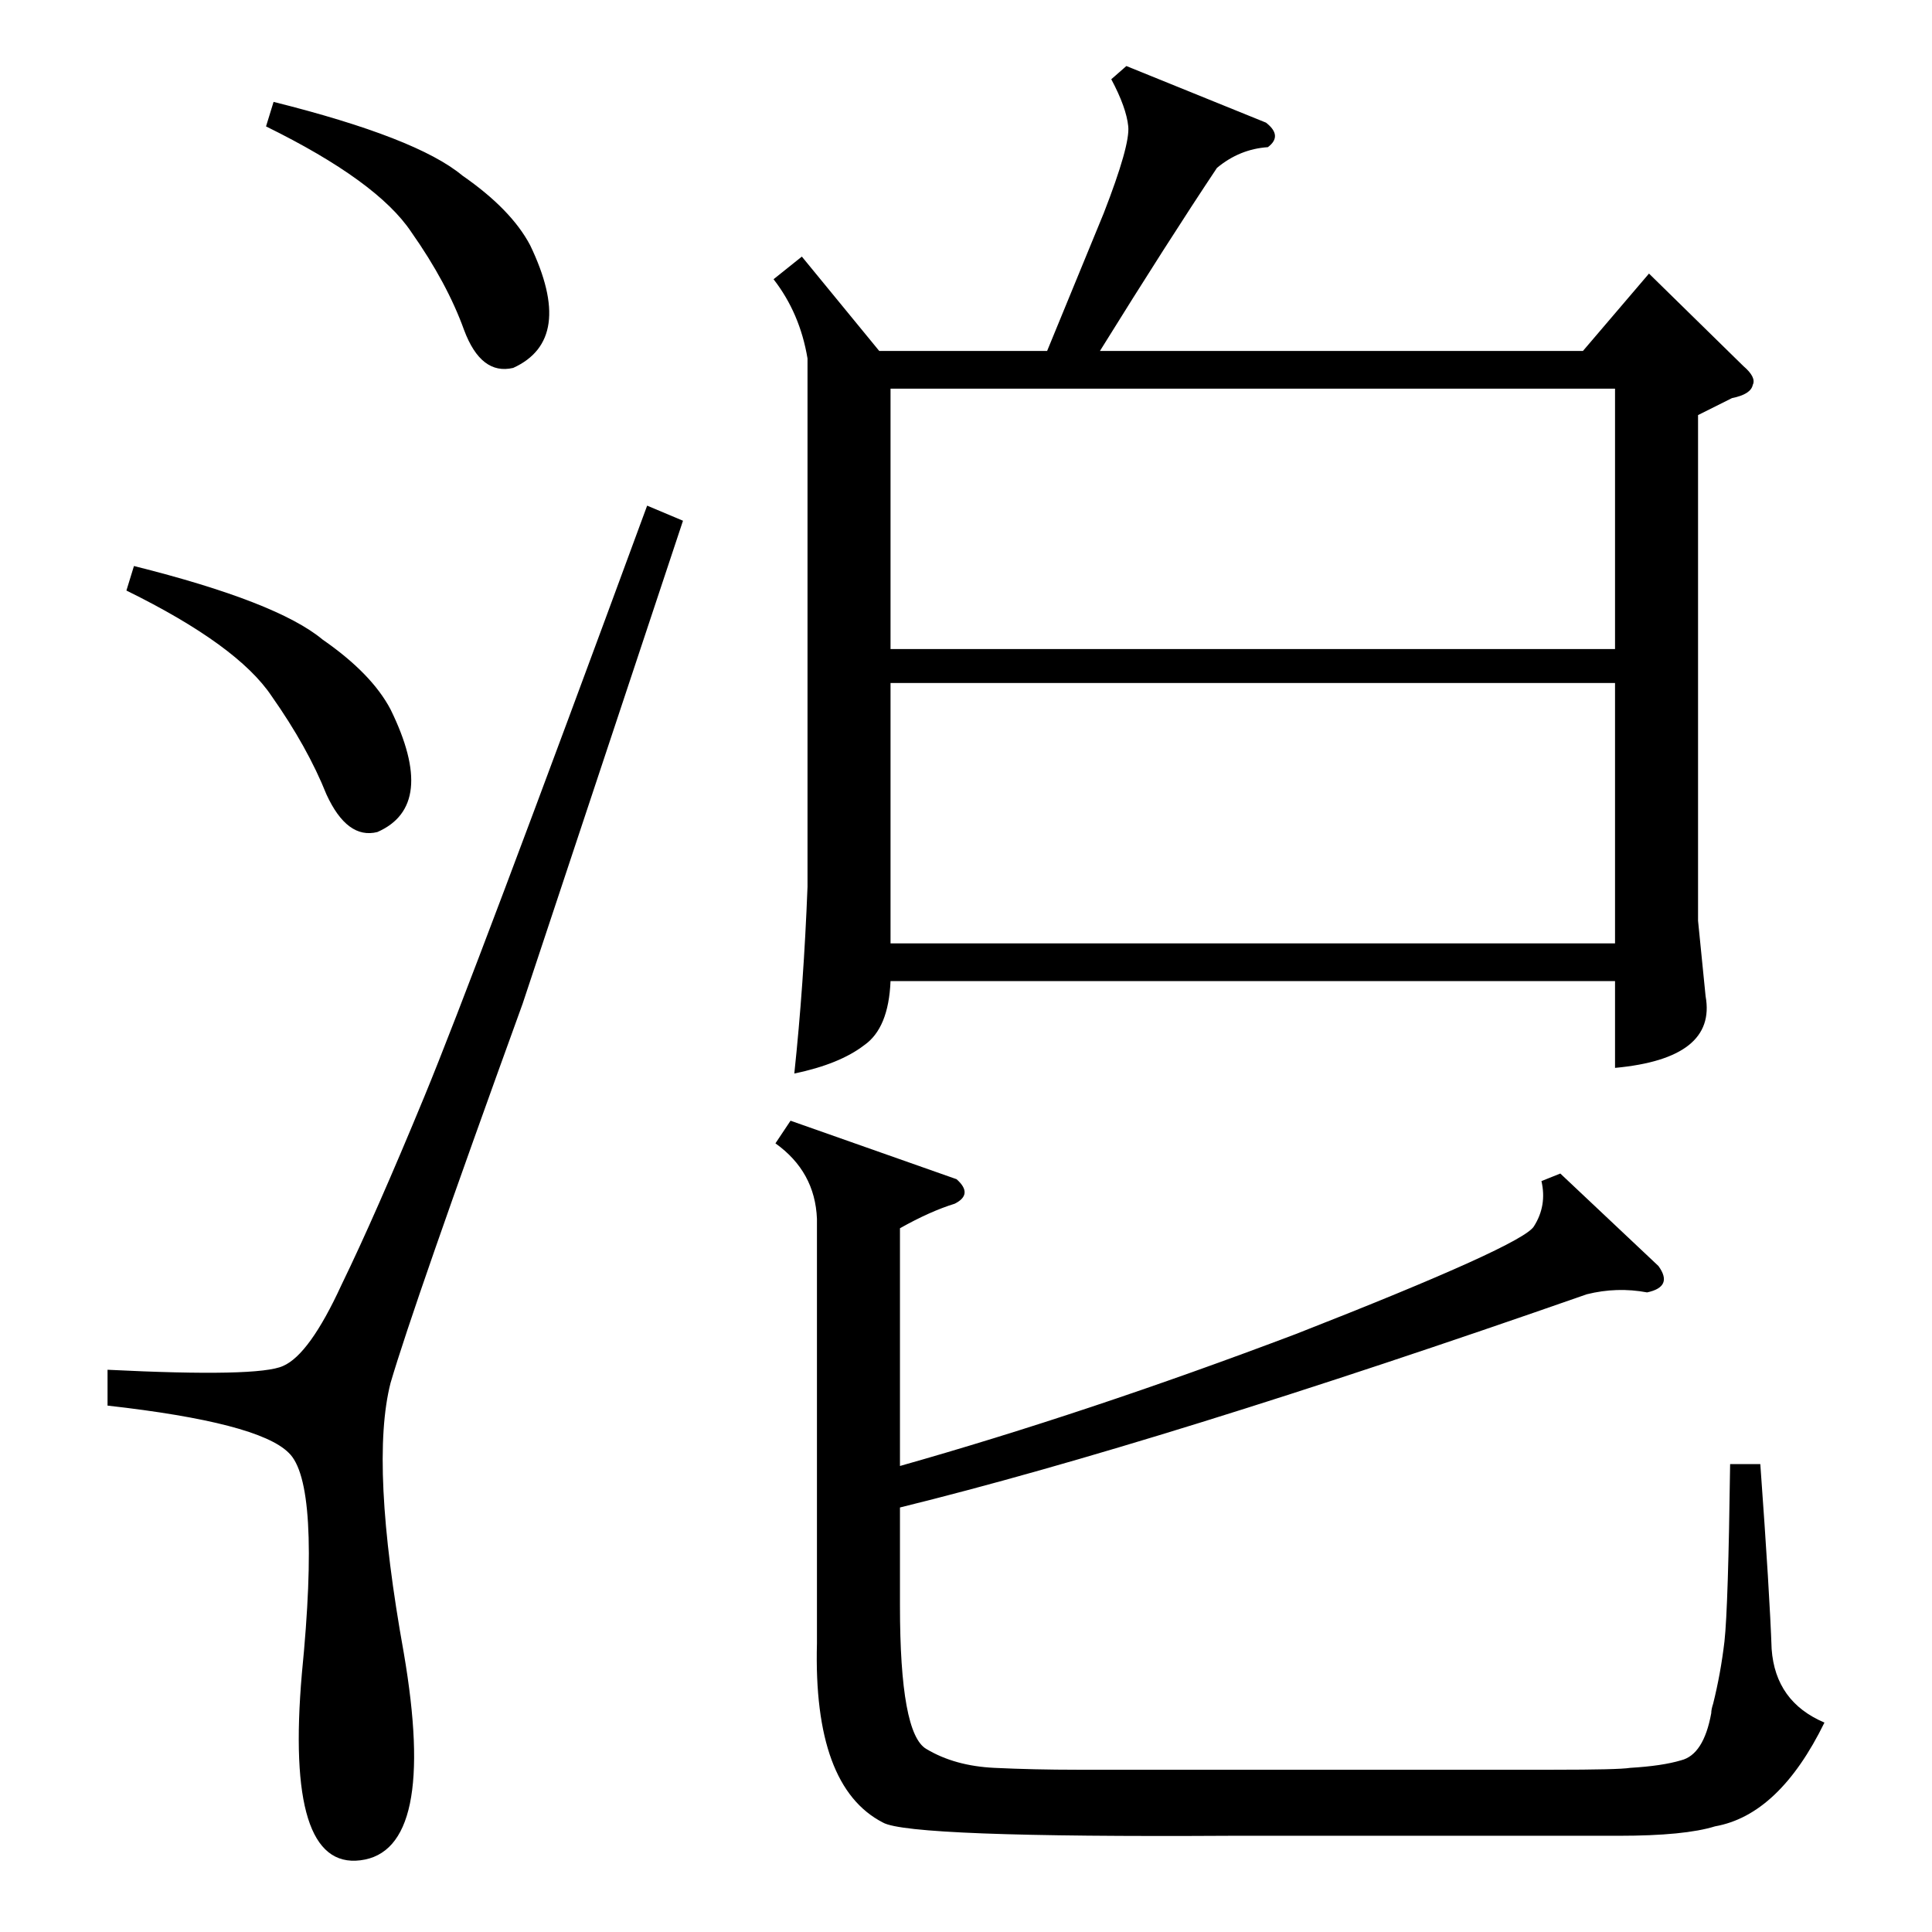 <?xml version="1.0" standalone="no"?>
<!DOCTYPE svg PUBLIC "-//W3C//DTD SVG 1.1//EN" "http://www.w3.org/Graphics/SVG/1.1/DTD/svg11.dtd" >
<svg xmlns="http://www.w3.org/2000/svg" xmlns:xlink="http://www.w3.org/1999/xlink" version="1.1" viewBox="0 -205 1024 1024">
  <g transform="matrix(1 0 0 -1 0 819)">
   <path fill="currentColor"
d="M597 989l74 -30q9 -7 1 -13q-15 -1 -27 -11q-26 -39 -62 -97h256l35 41l50 -49q7 -6 5 -10q-1 -5 -11 -7l-18 -9v-268l4 -40q6 -33 -48 -38v46h-384q-1 -25 -14 -34q-13 -10 -37 -15q5 47 7 99v280q-4 24 -18 42l15 12l41 -50h89l30 73q14 36 13 46t-9 25zM827 402
l52 -49q8 -11 -6 -14q-16 3 -32 -1q-226 -79 -364 -113v-52q0 -68 14 -76q15 -9 36 -10t44 -1h46h81h125q35 0 41 1q17 1 27 4q12 3 16 25q0 2 1 5q4 16 6 33q2 18 3 94h16q5 -69 6 -98q2 -28 28 -39q-24 -49 -58 -55q-16 -5 -51 -5h-206q-170 -1 -184 7q-37 19 -35 95v225
q-1 25 -22 40l8 12l88 -31q9 -8 -1 -13q-13 -4 -29 -13v-126q99 28 210 70q120 47 126 57q7 11 4 24zM472 680h384v138h-384v-138zM856 662h-384v-138h384v138zM343 756l19 -8l-85 -256q-58 -160 -70 -201q-11 -43 7 -143q18 -105 -23 -110q-40 -5 -31 99q10 101 -7 117
q-16 16 -96 25v19q80 -4 93 2q14 6 31 43q18 37 44 100t118 313zM67 711l4 13q76 -19 100 -39q26 -18 36 -37q25 -51 -7 -65q-16 -4 -27 20q-10 25 -29 52q-18 27 -77 56zM141 957l4 13q76 -19 100 -39q26 -18 36 -37q24 -50 -9 -65q-17 -4 -26 20q-9 25 -28 52
q-18 27 -77 56z" />
  </g>

</svg>
